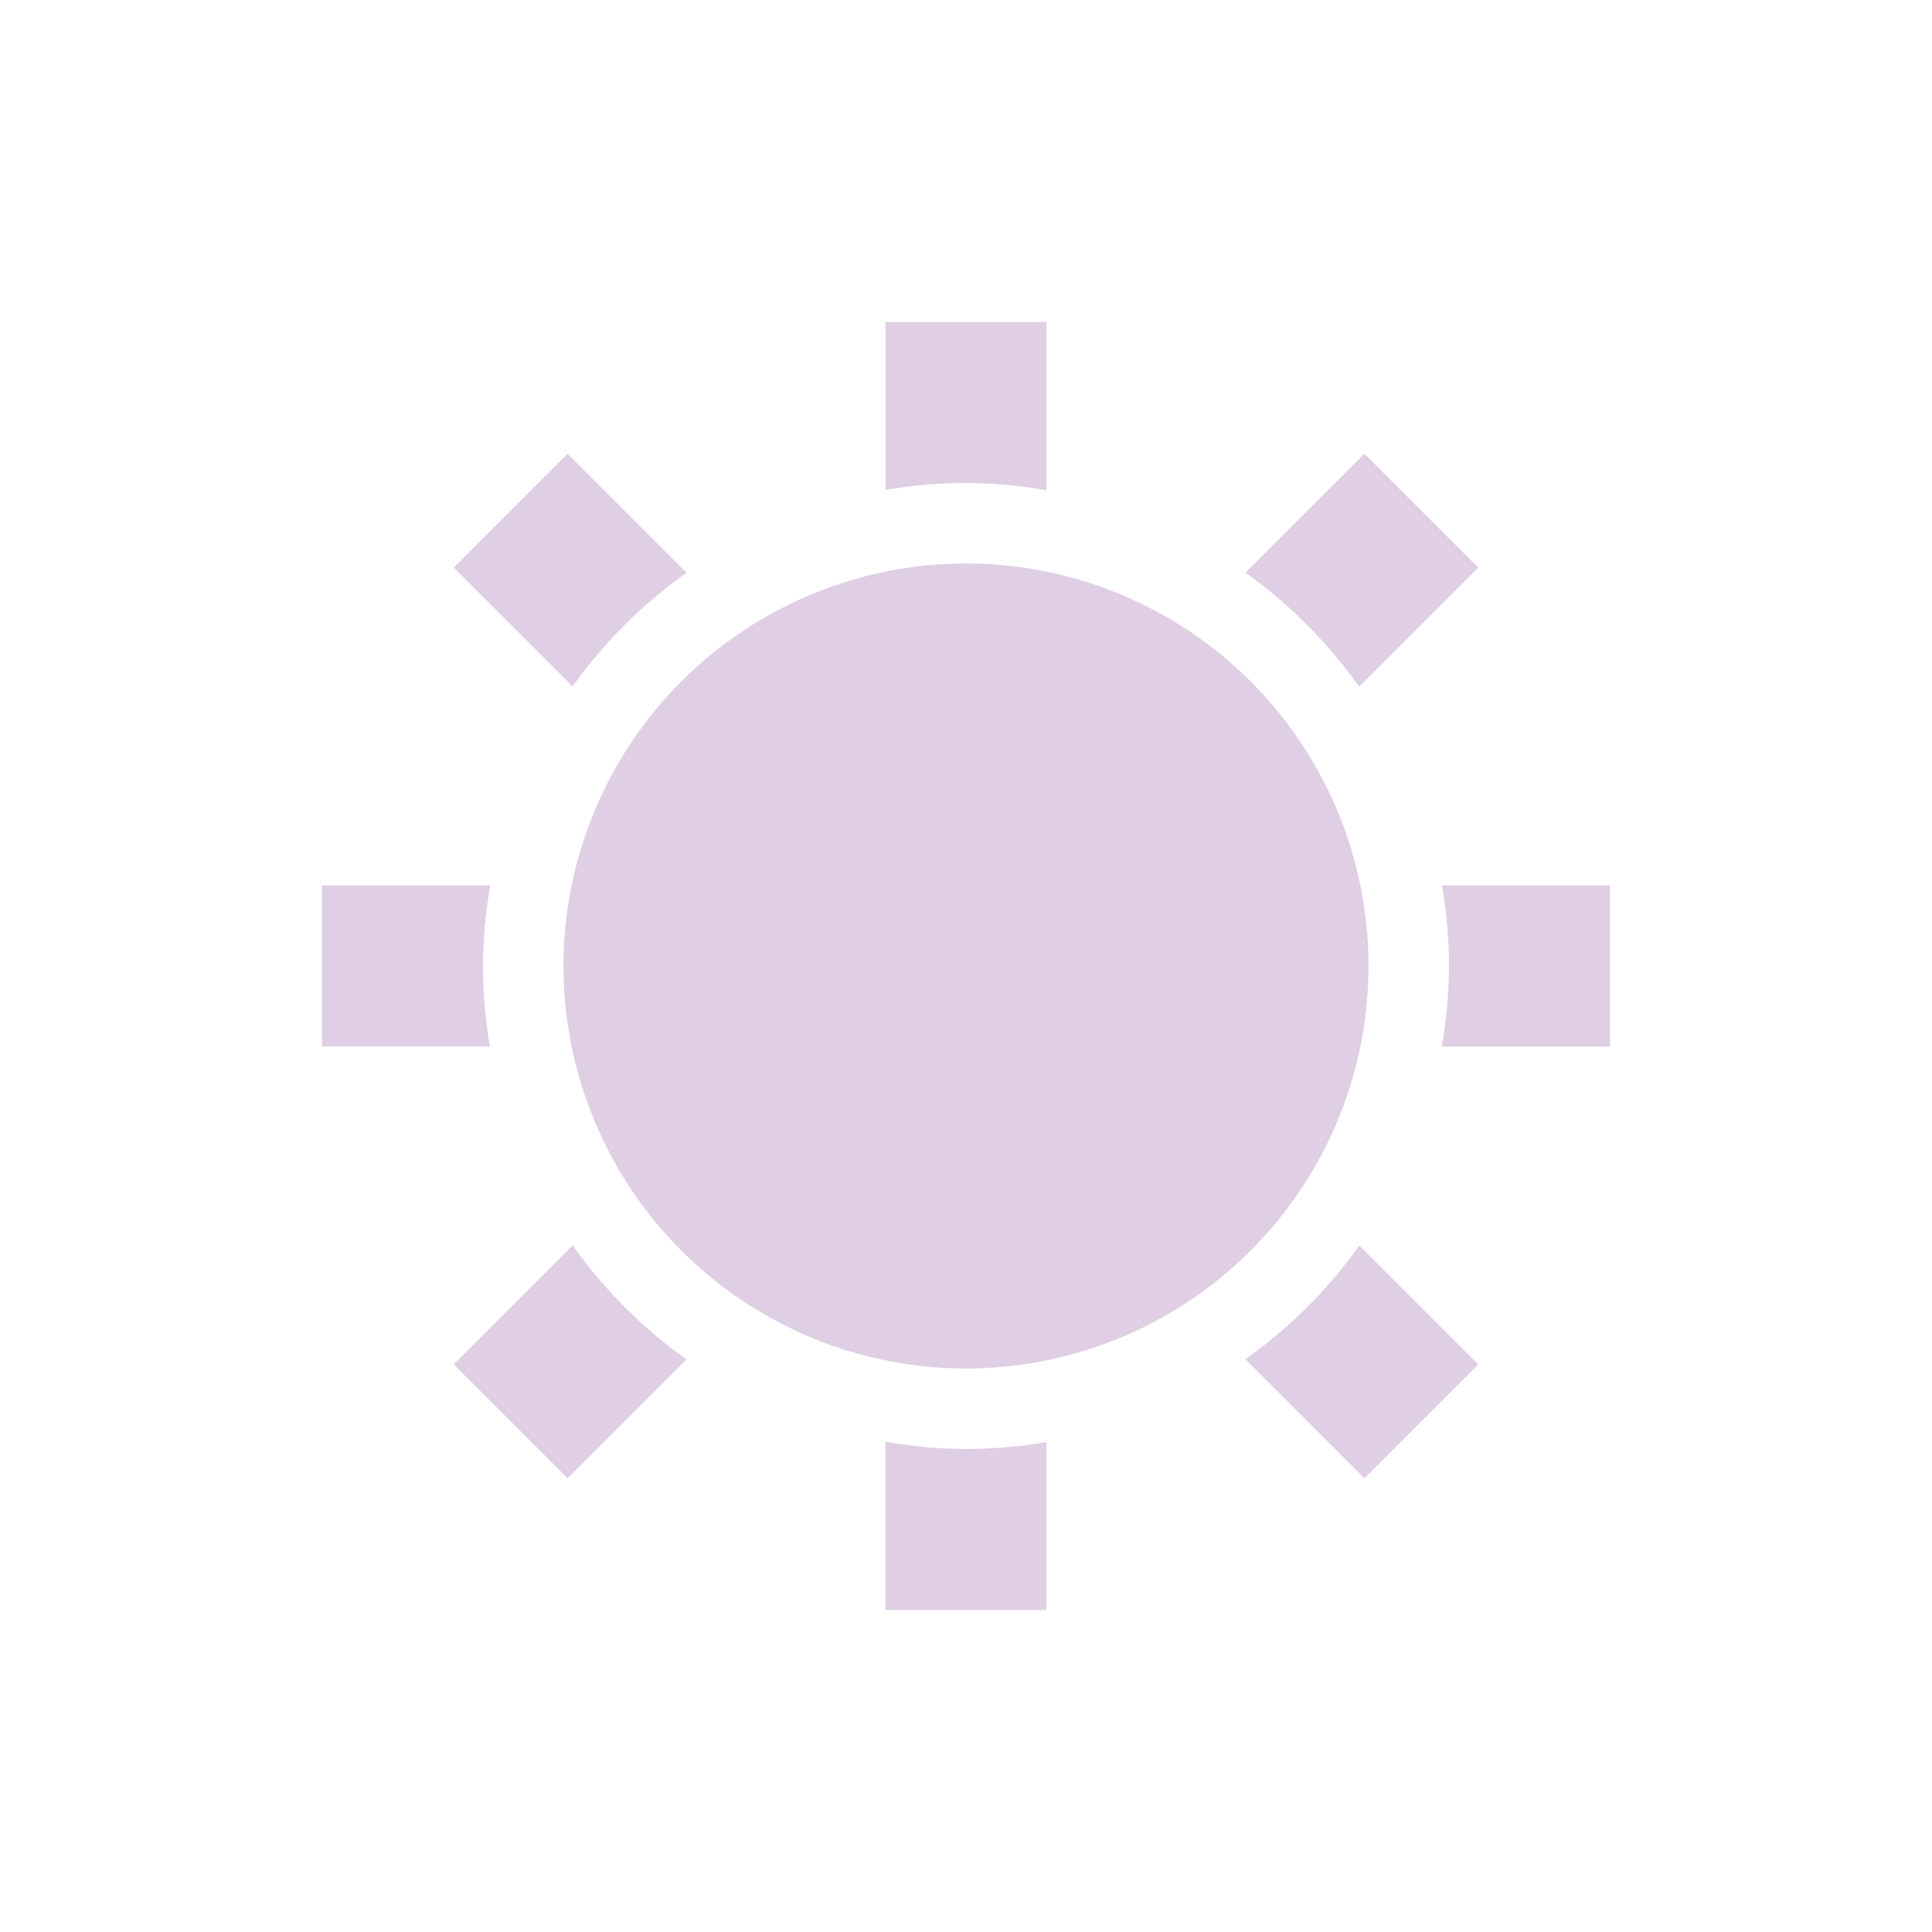 <svg xmlns="http://www.w3.org/2000/svg" width="24" height="24" version="1.1">
 <defs>
  <style id="current-color-scheme" type="text/css">
   .ColorScheme-Text { color:#dfcee4; } .ColorScheme-Highlight { color:#4285f4; } .ColorScheme-NeutralText { color:#ff9800; } .ColorScheme-PositiveText { color:#4caf50; } .ColorScheme-NegativeText { color:#f44336; }
  </style>
 </defs>
 <path style="fill:currentColor" class="ColorScheme-Text" d="m 11,4 v 2.086 a 6,6 0 0 1 1,-0.086 6,6 0 0 1 1,0.09 V 4 Z M 7.051,5.637 5.637,7.051 7.113,8.527 a 6,6 0 0 1 1.416,-1.412 z m 9.898,0 -1.477,1.477 a 6,6 0 0 1 1.412,1.416 L 18.363,7.051 Z M 12,7 A 5,5 0 0 0 7,12 a 5,5 0 0 0 5,5 5,5 0 0 0 5,-5 5,5 0 0 0 -5,-5 z M 4,11 v 2 h 2.086 a 6,6 0 0 1 -0.086,-1 6,6 0 0 1 0.09,-1 z m 13.914,0 a 6,6 0 0 1 0.086,1 6,6 0 0 1 -0.09,1 h 2.09 V 11 Z M 7.115,15.471 5.637,16.949 7.051,18.363 8.527,16.887 A 6,6 0 0 1 7.115,15.471 Z m 9.771,0.002 a 6,6 0 0 1 -1.416,1.412 l 1.479,1.479 1.414,-1.414 z m -5.887,2.437 V 20 h 2 v -2.086 a 6,6 0 0 1 -1,0.086 6,6 0 0 1 -1,-0.09 z"/>
</svg>
